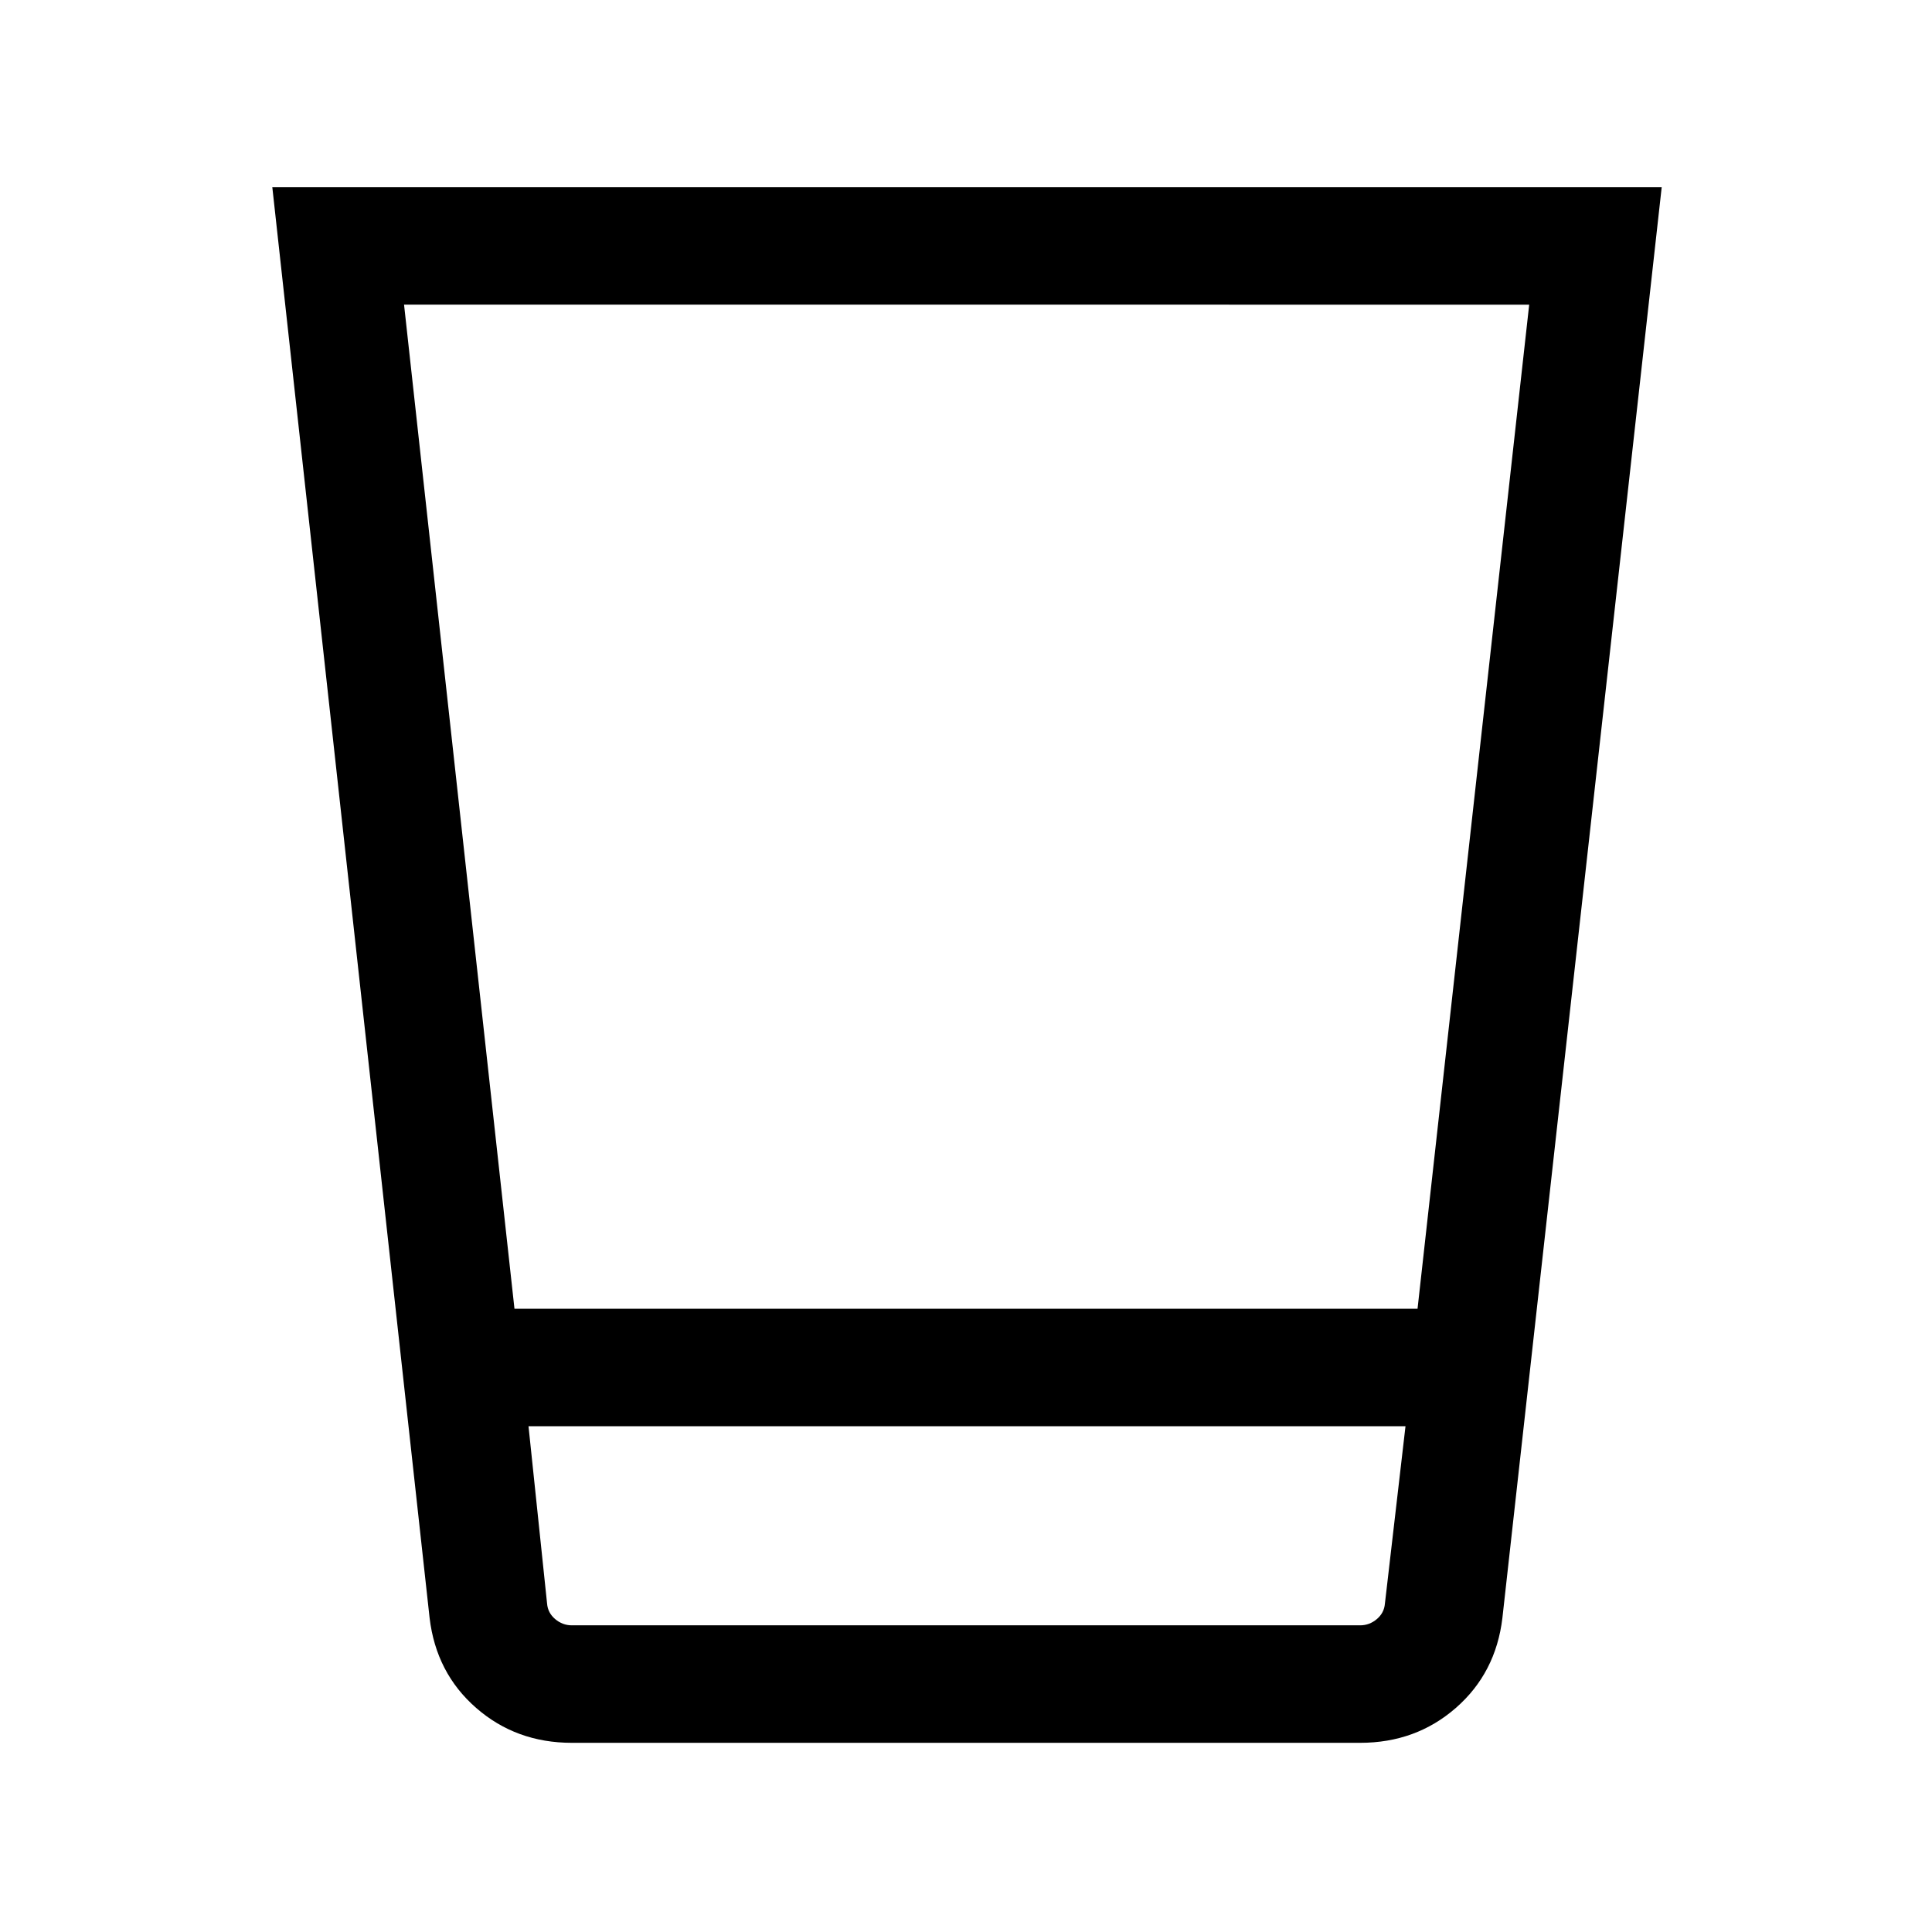 <svg xmlns="http://www.w3.org/2000/svg" height="48" viewBox="0 96 960 960" width="48"><path d="M284.155 961.999q-27.697 0-47.569-17.353-19.873-17.353-23.123-44.724l-78.154-710.921h690.382l-79.154 710.921q-3.25 27.371-23.123 44.724-19.872 17.353-47.569 17.353h-391.69Zm414.229-157.307H262.616l9.23 88.153q.385 4.616 4.039 7.693t8.27 3.077h391.69q4.616 0 8.27-3.077t4.039-7.693l10.23-88.153ZM200.77 247.385l54.867 498.923H704.37l55.476-498.923H200.77Zm486.614 656.23H272.616h414.768Z"/></svg>